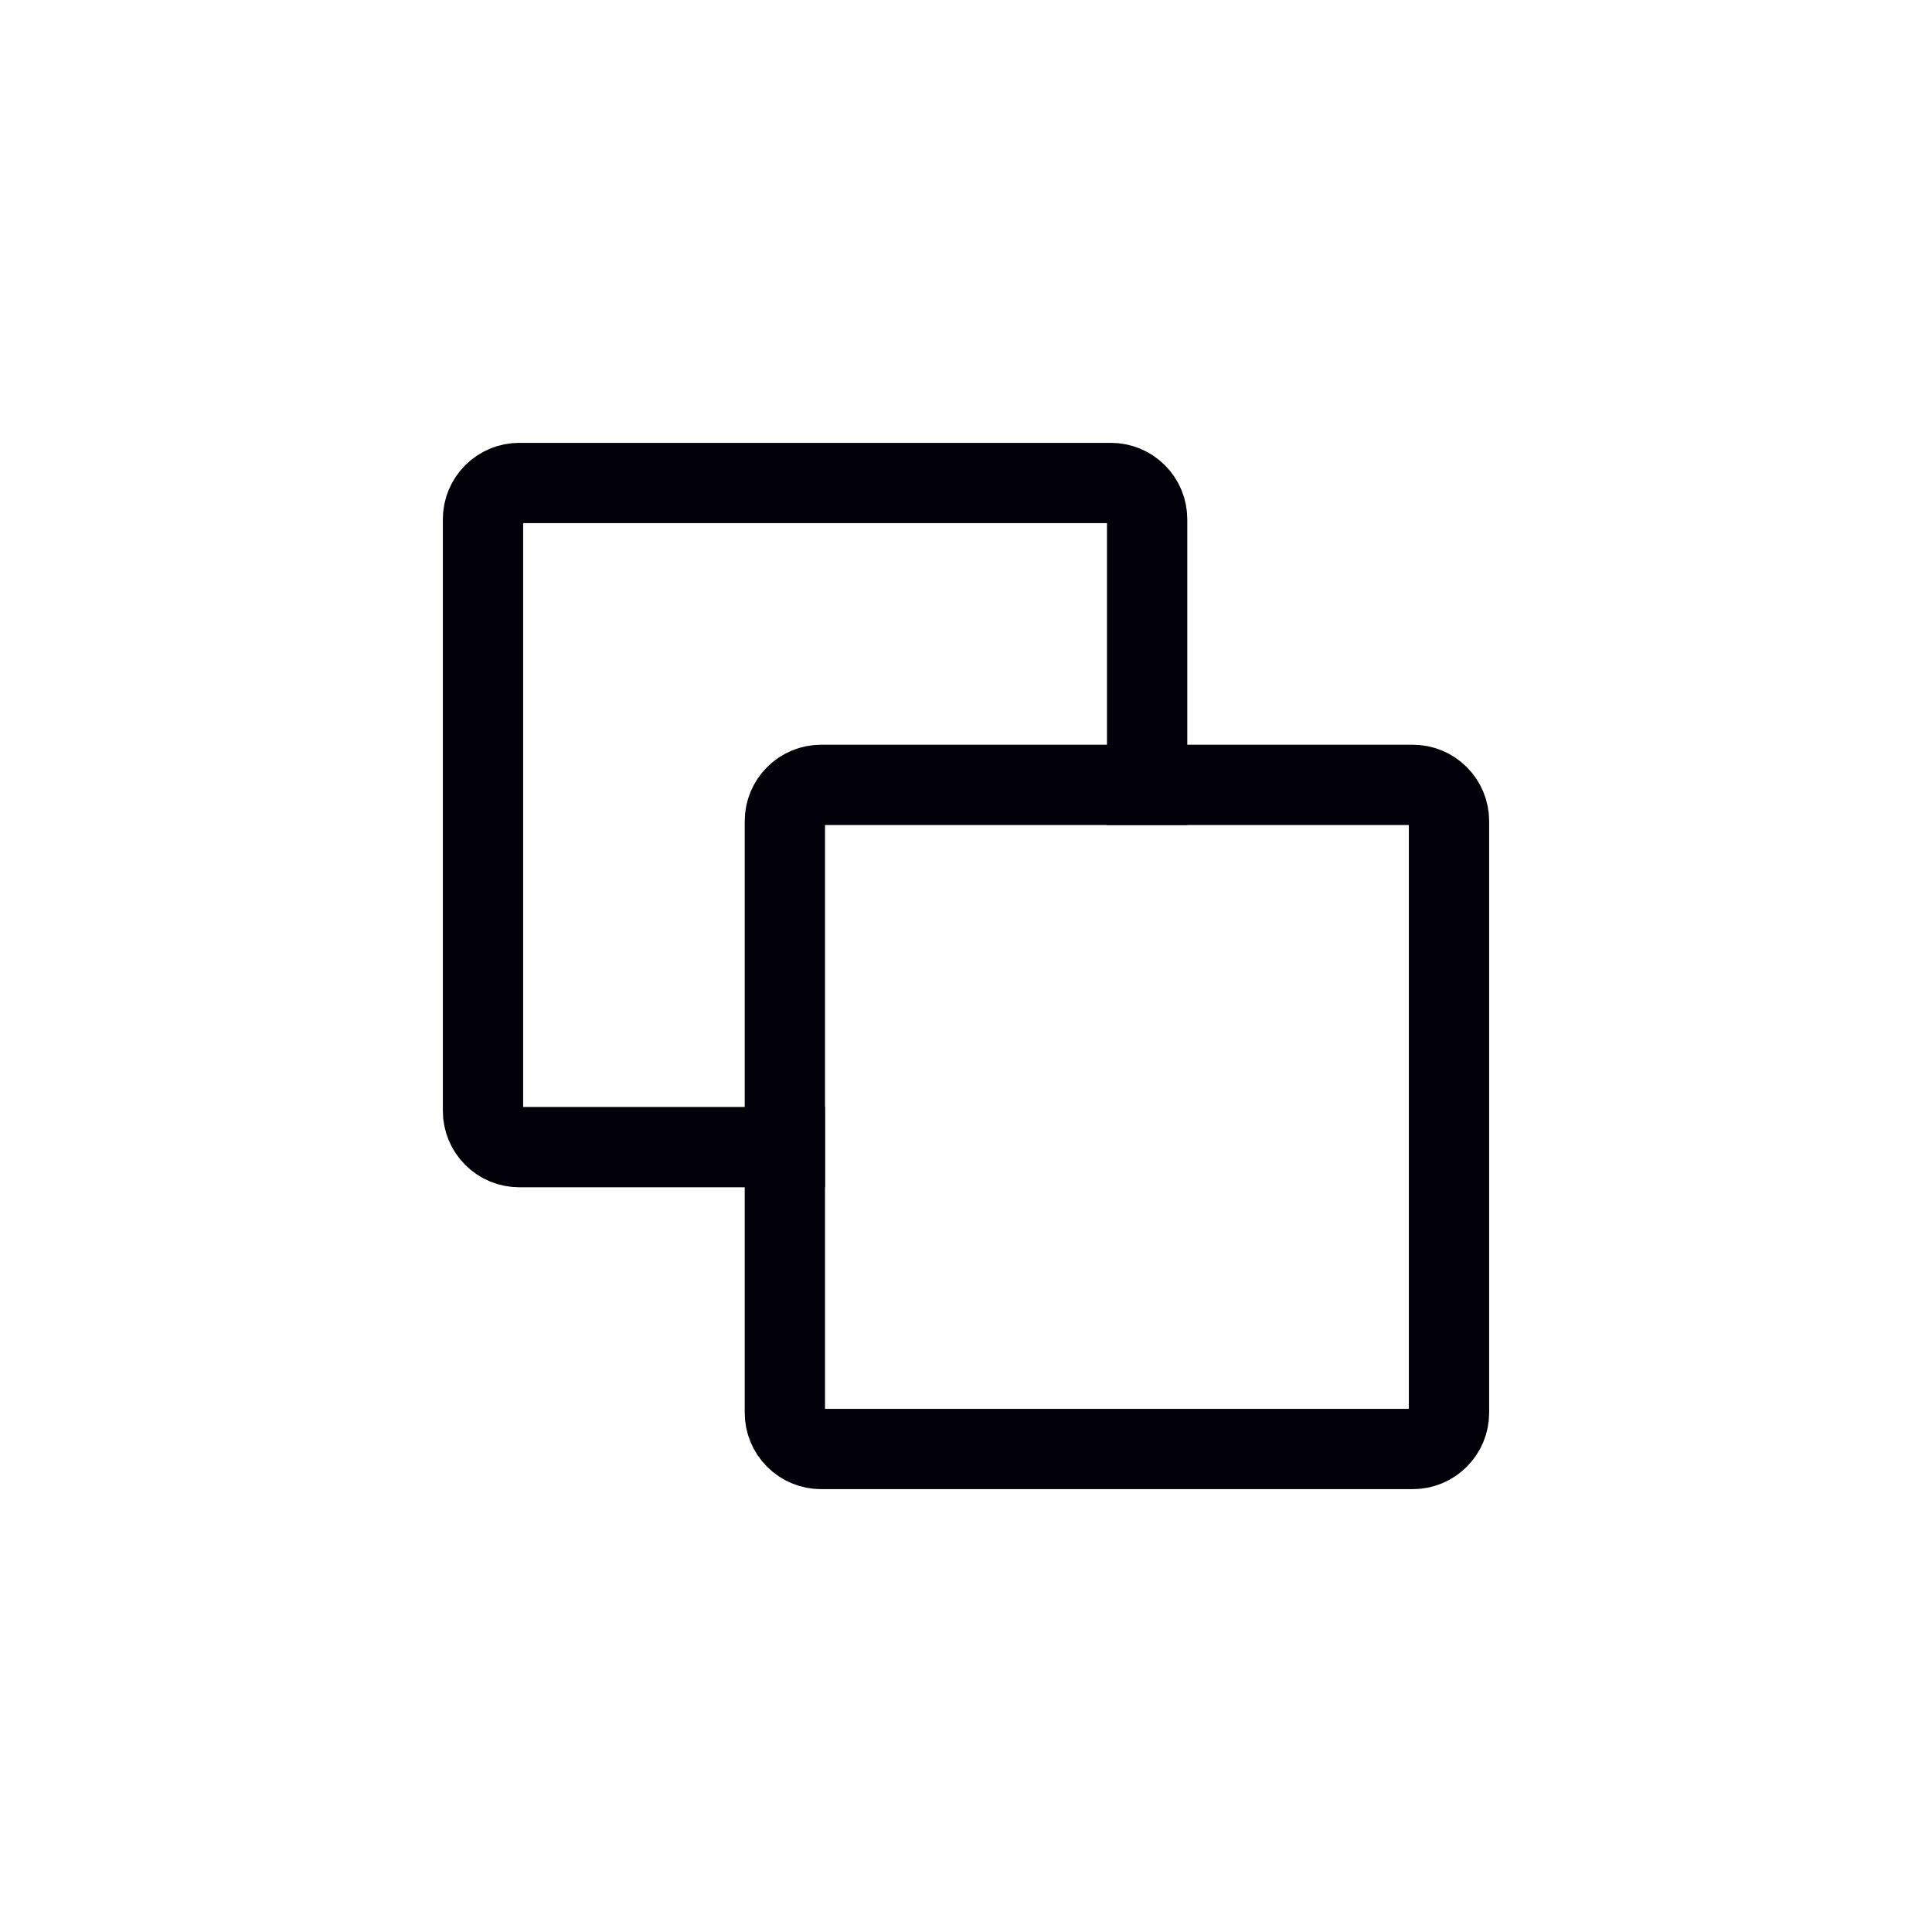<svg width="32" height="32" viewBox="0 0 32 32" fill="none" xmlns="http://www.w3.org/2000/svg">
<g id="Frame">
<path id="Vector" d="M23.4 24H13.6C13.441 24 13.288 23.937 13.176 23.824C13.063 23.712 13 23.559 13 23.4V13.6C13 13.441 13.063 13.288 13.176 13.176C13.288 13.063 13.441 13 13.6 13H23.4C23.559 13 23.712 13.063 23.824 13.176C23.937 13.288 24 13.441 24 13.6V23.4C24 23.559 23.937 23.712 23.824 23.824C23.712 23.937 23.559 24 23.4 24Z" stroke="#02010A" stroke-width="1.33" stroke-linecap="square"/>
<path id="Vector_2" d="M19 13V8.6C19 8.441 18.937 8.288 18.824 8.176C18.712 8.063 18.559 8 18.4 8H8.6C8.441 8 8.288 8.063 8.176 8.176C8.063 8.288 8 8.441 8 8.6V18.4C8 18.559 8.063 18.712 8.176 18.824C8.288 18.937 8.441 19 8.6 19H13" stroke="#02010A" stroke-width="1.33" stroke-linecap="square"/>
</g>
</svg>
